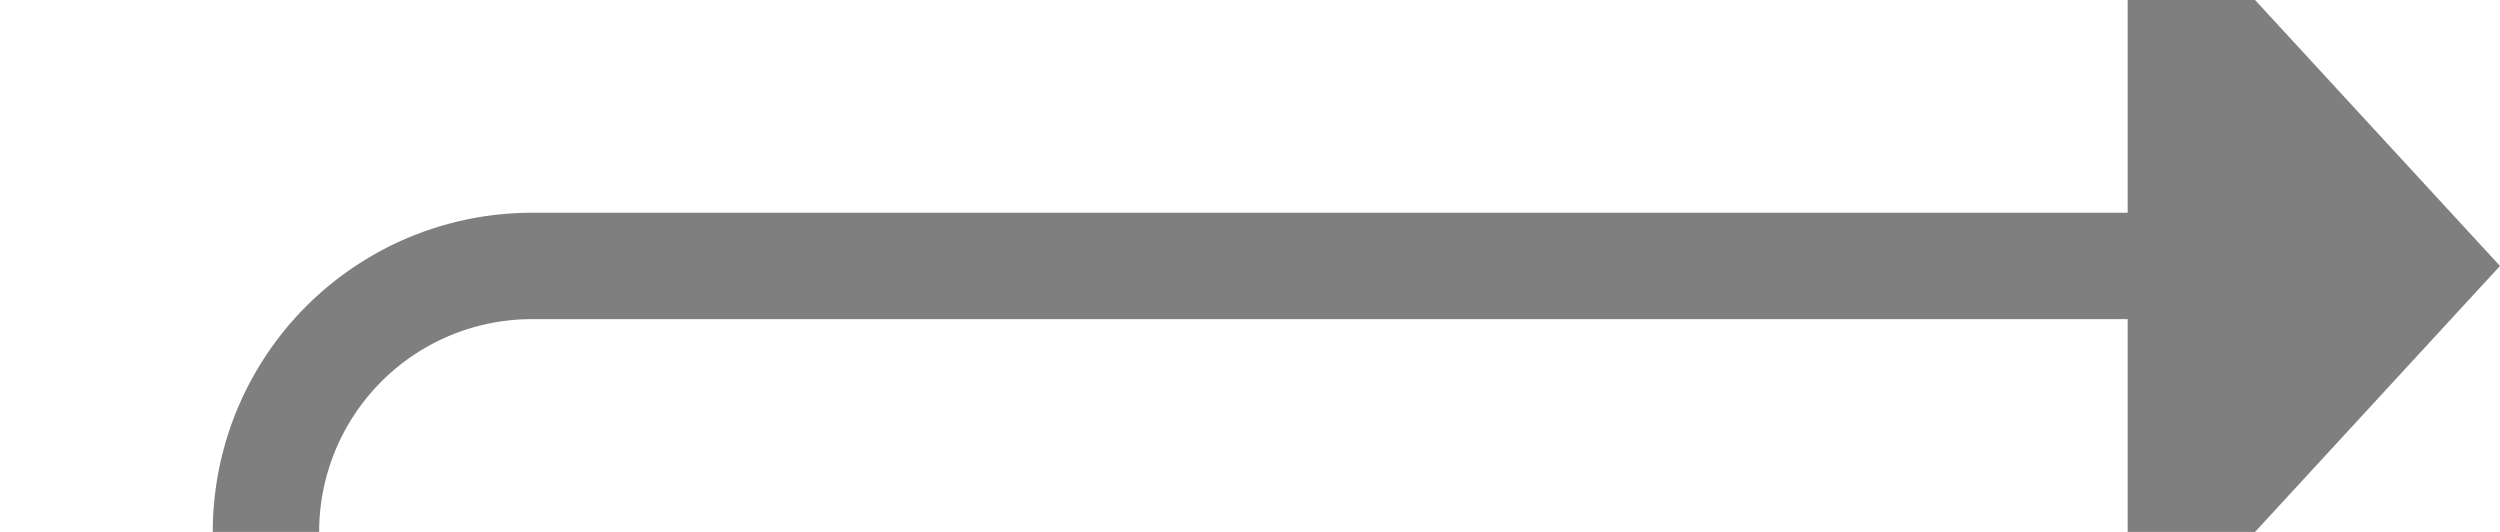 ﻿<?xml version="1.0" encoding="utf-8"?>
<svg version="1.1" xmlns:xlink="http://www.w3.org/1999/xlink" width="47px" height="10px" preserveAspectRatio="xMinYMid meet" viewBox="1964 831  47 8" xmlns="http://www.w3.org/2000/svg">
  <path d="M 558 939  L 591 939  A 5 5 0 0 1 596 944 L 596 1078  A 5 5 0 0 0 601 1083 L 1964 1083  A 5 5 0 0 0 1969 1078 L 1969 840  A 5 5 0 0 1 1974 835 L 2005 835  " stroke-width="2" stroke="#7f7f7f" fill="none" />
  <path d="M 2004 842.6  L 2011 835  L 2004 827.4  L 2004 842.6  Z " fill-rule="nonzero" fill="#7f7f7f" stroke="none" />
</svg>